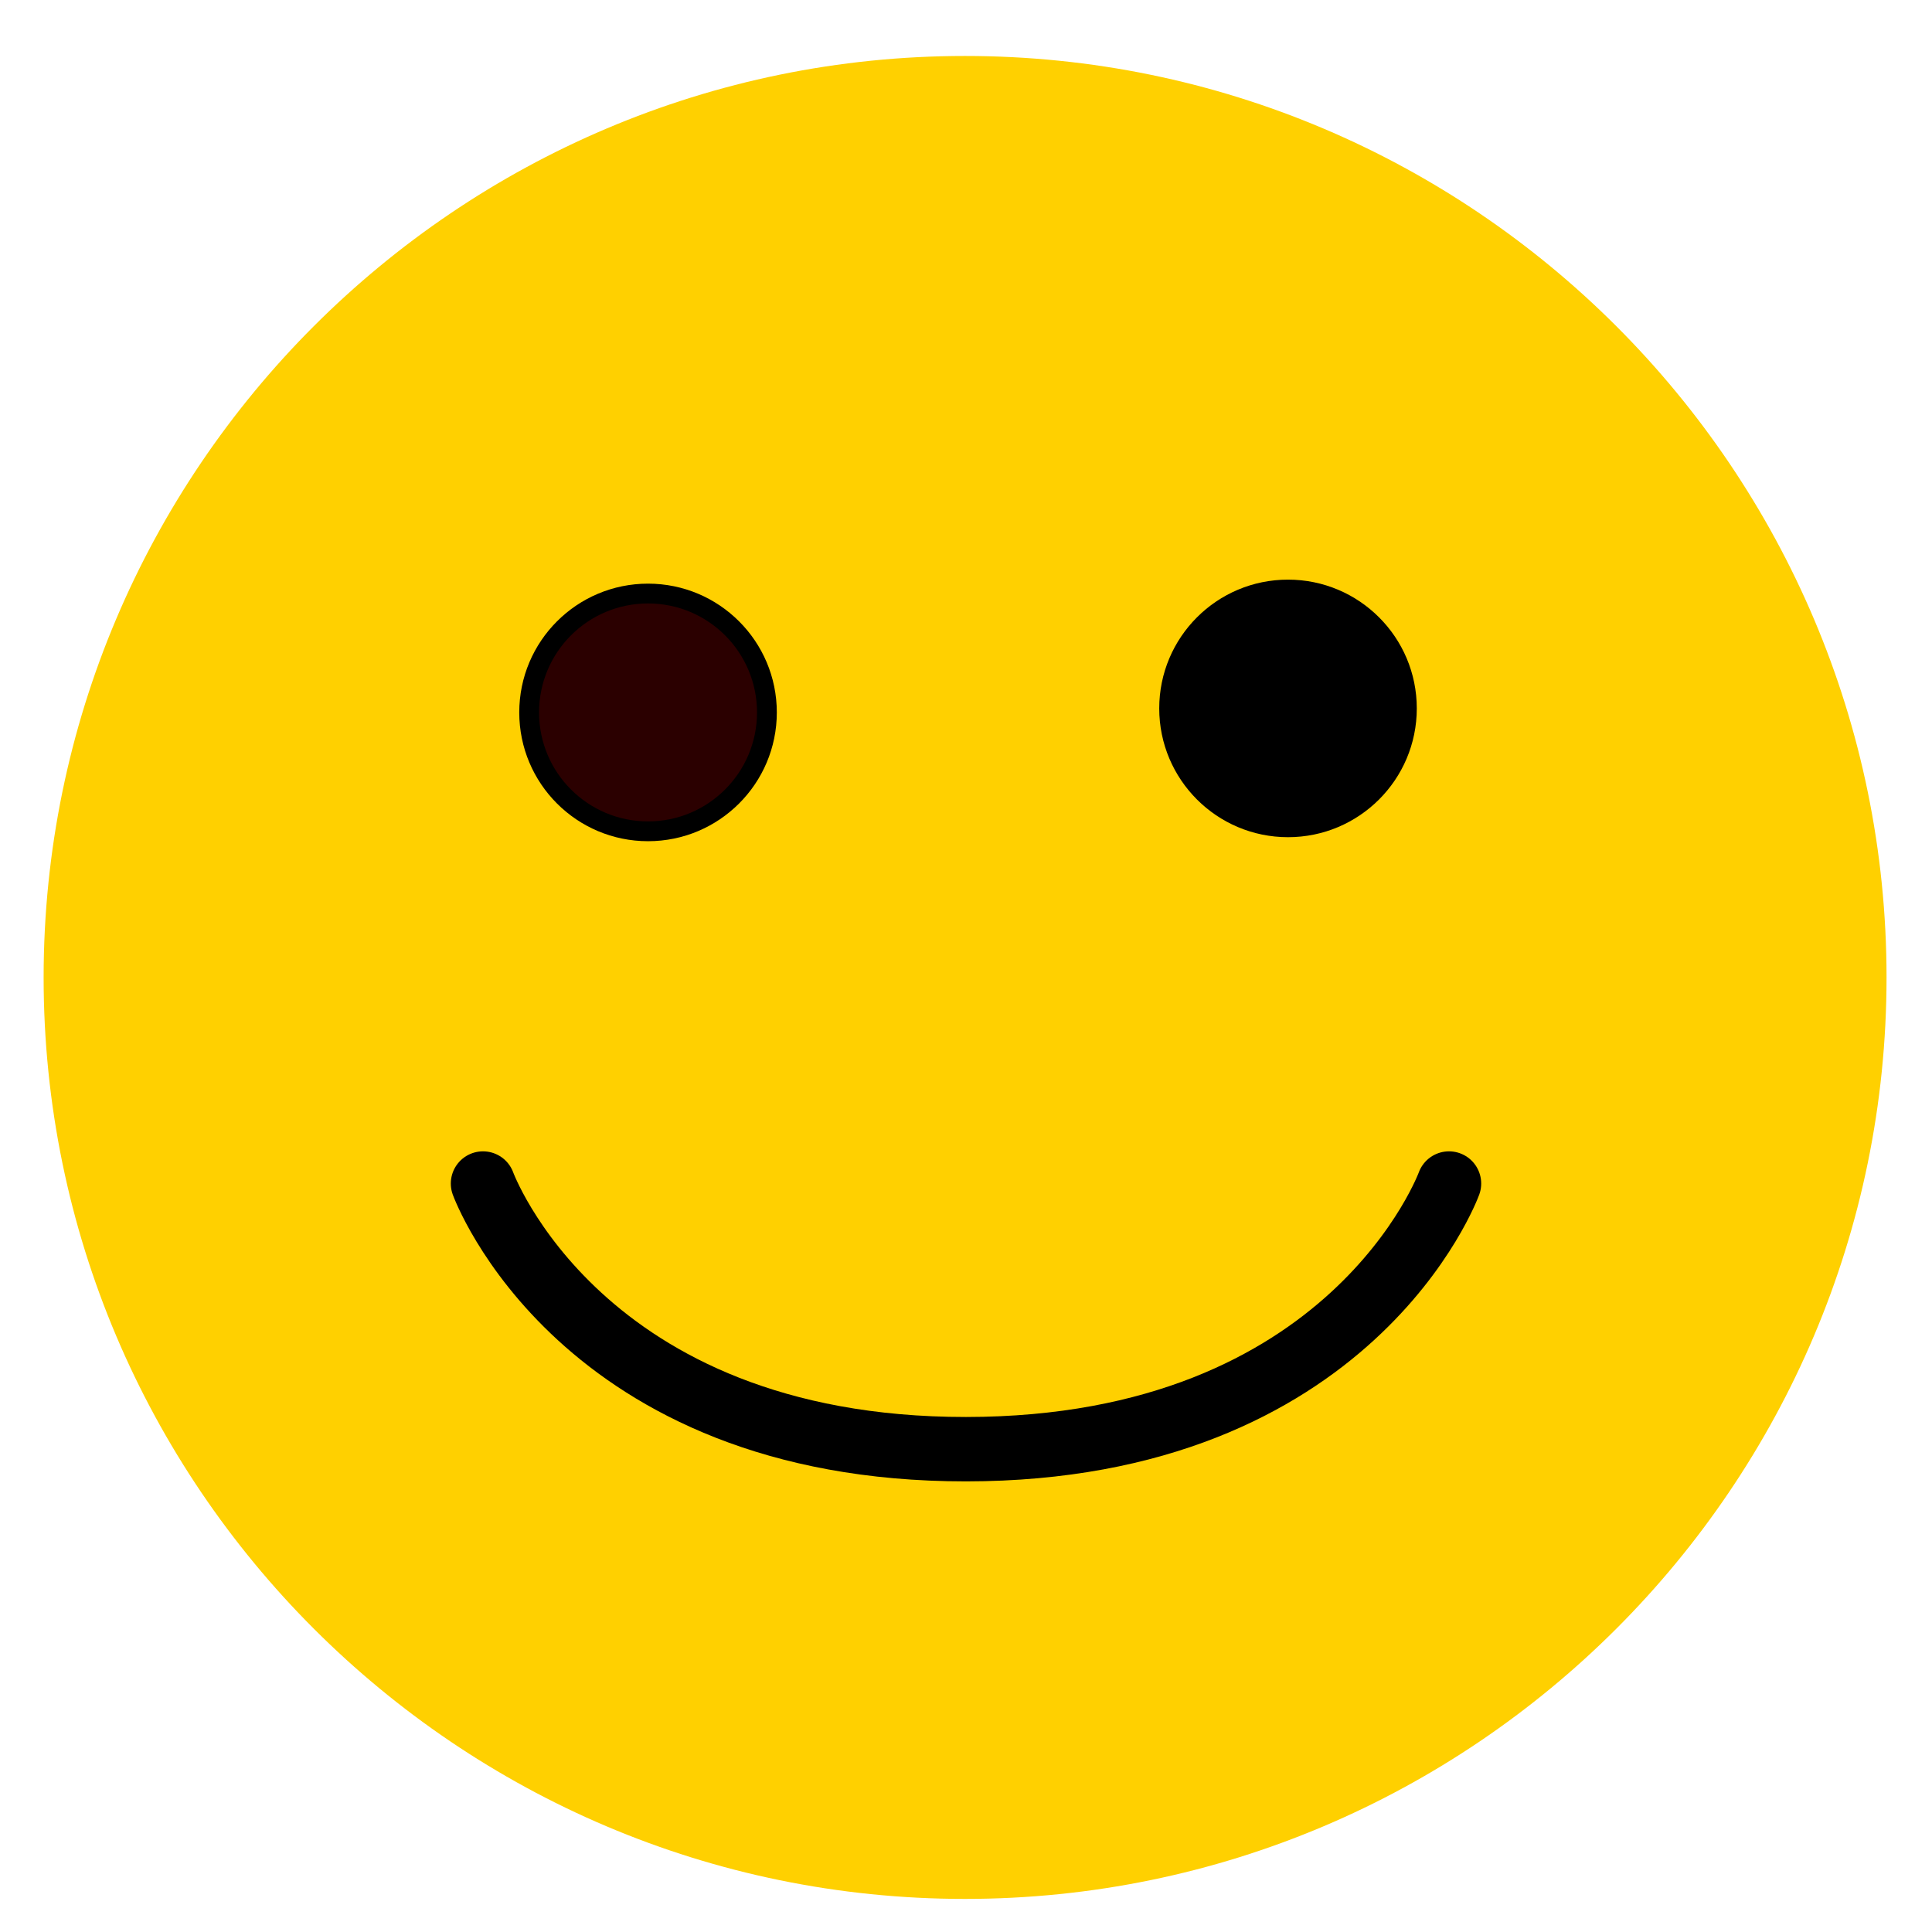 <svg xmlns="http://www.w3.org/2000/svg" width="48pt" height="48pt" viewBox="0 0 64 64" overflow="visible" enable-background="new 0 0 64 64"><path d="M31.965 1.854c-16.826 0-30.52 13.695-30.52 30.525 0 16.831 13.694 30.525 30.52 30.525 16.836 0 30.529-13.694 30.529-30.525 0-16.83-13.693-30.525-30.529-30.525z" fill="#ffd000"/><path d="M3.438 32.378c0 15.755 12.776 28.528 28.527 28.528 15.76 0 28.533-12.772 28.533-28.528 0-15.754-12.773-28.525-28.533-28.525-15.751.001-28.527 12.771-28.527 28.525z" fill="url(#a)"/><path d="M8.737 19.147c5.491 2.499 13.202 4.054 21.744 4.054 9.832 0 18.566-2.061 24.076-5.248-4.494-7.827-12.936-13.103-22.592-13.103-10.13 0-18.934 5.821-23.228 14.297z" fill="url(#b)"/><path d="M64 64h-64v-64h64v64z" fill="none"/><circle cx="21.467" cy="23.6" r="3.938" fill="#2b0000" fill-rule="evenodd" stroke="#000" stroke-width=".656"/><circle cy="23.467" cx="42.667" r="3.938" fill-rule="evenodd" stroke="#000" stroke-width=".656"/><path d="M16 39.206s3.2 8.806 16 8.8c12.8-.006 16-8.8 16-8.8" stroke="#000" stroke-width="2.133" stroke-linecap="round" fill="none"/></svg>